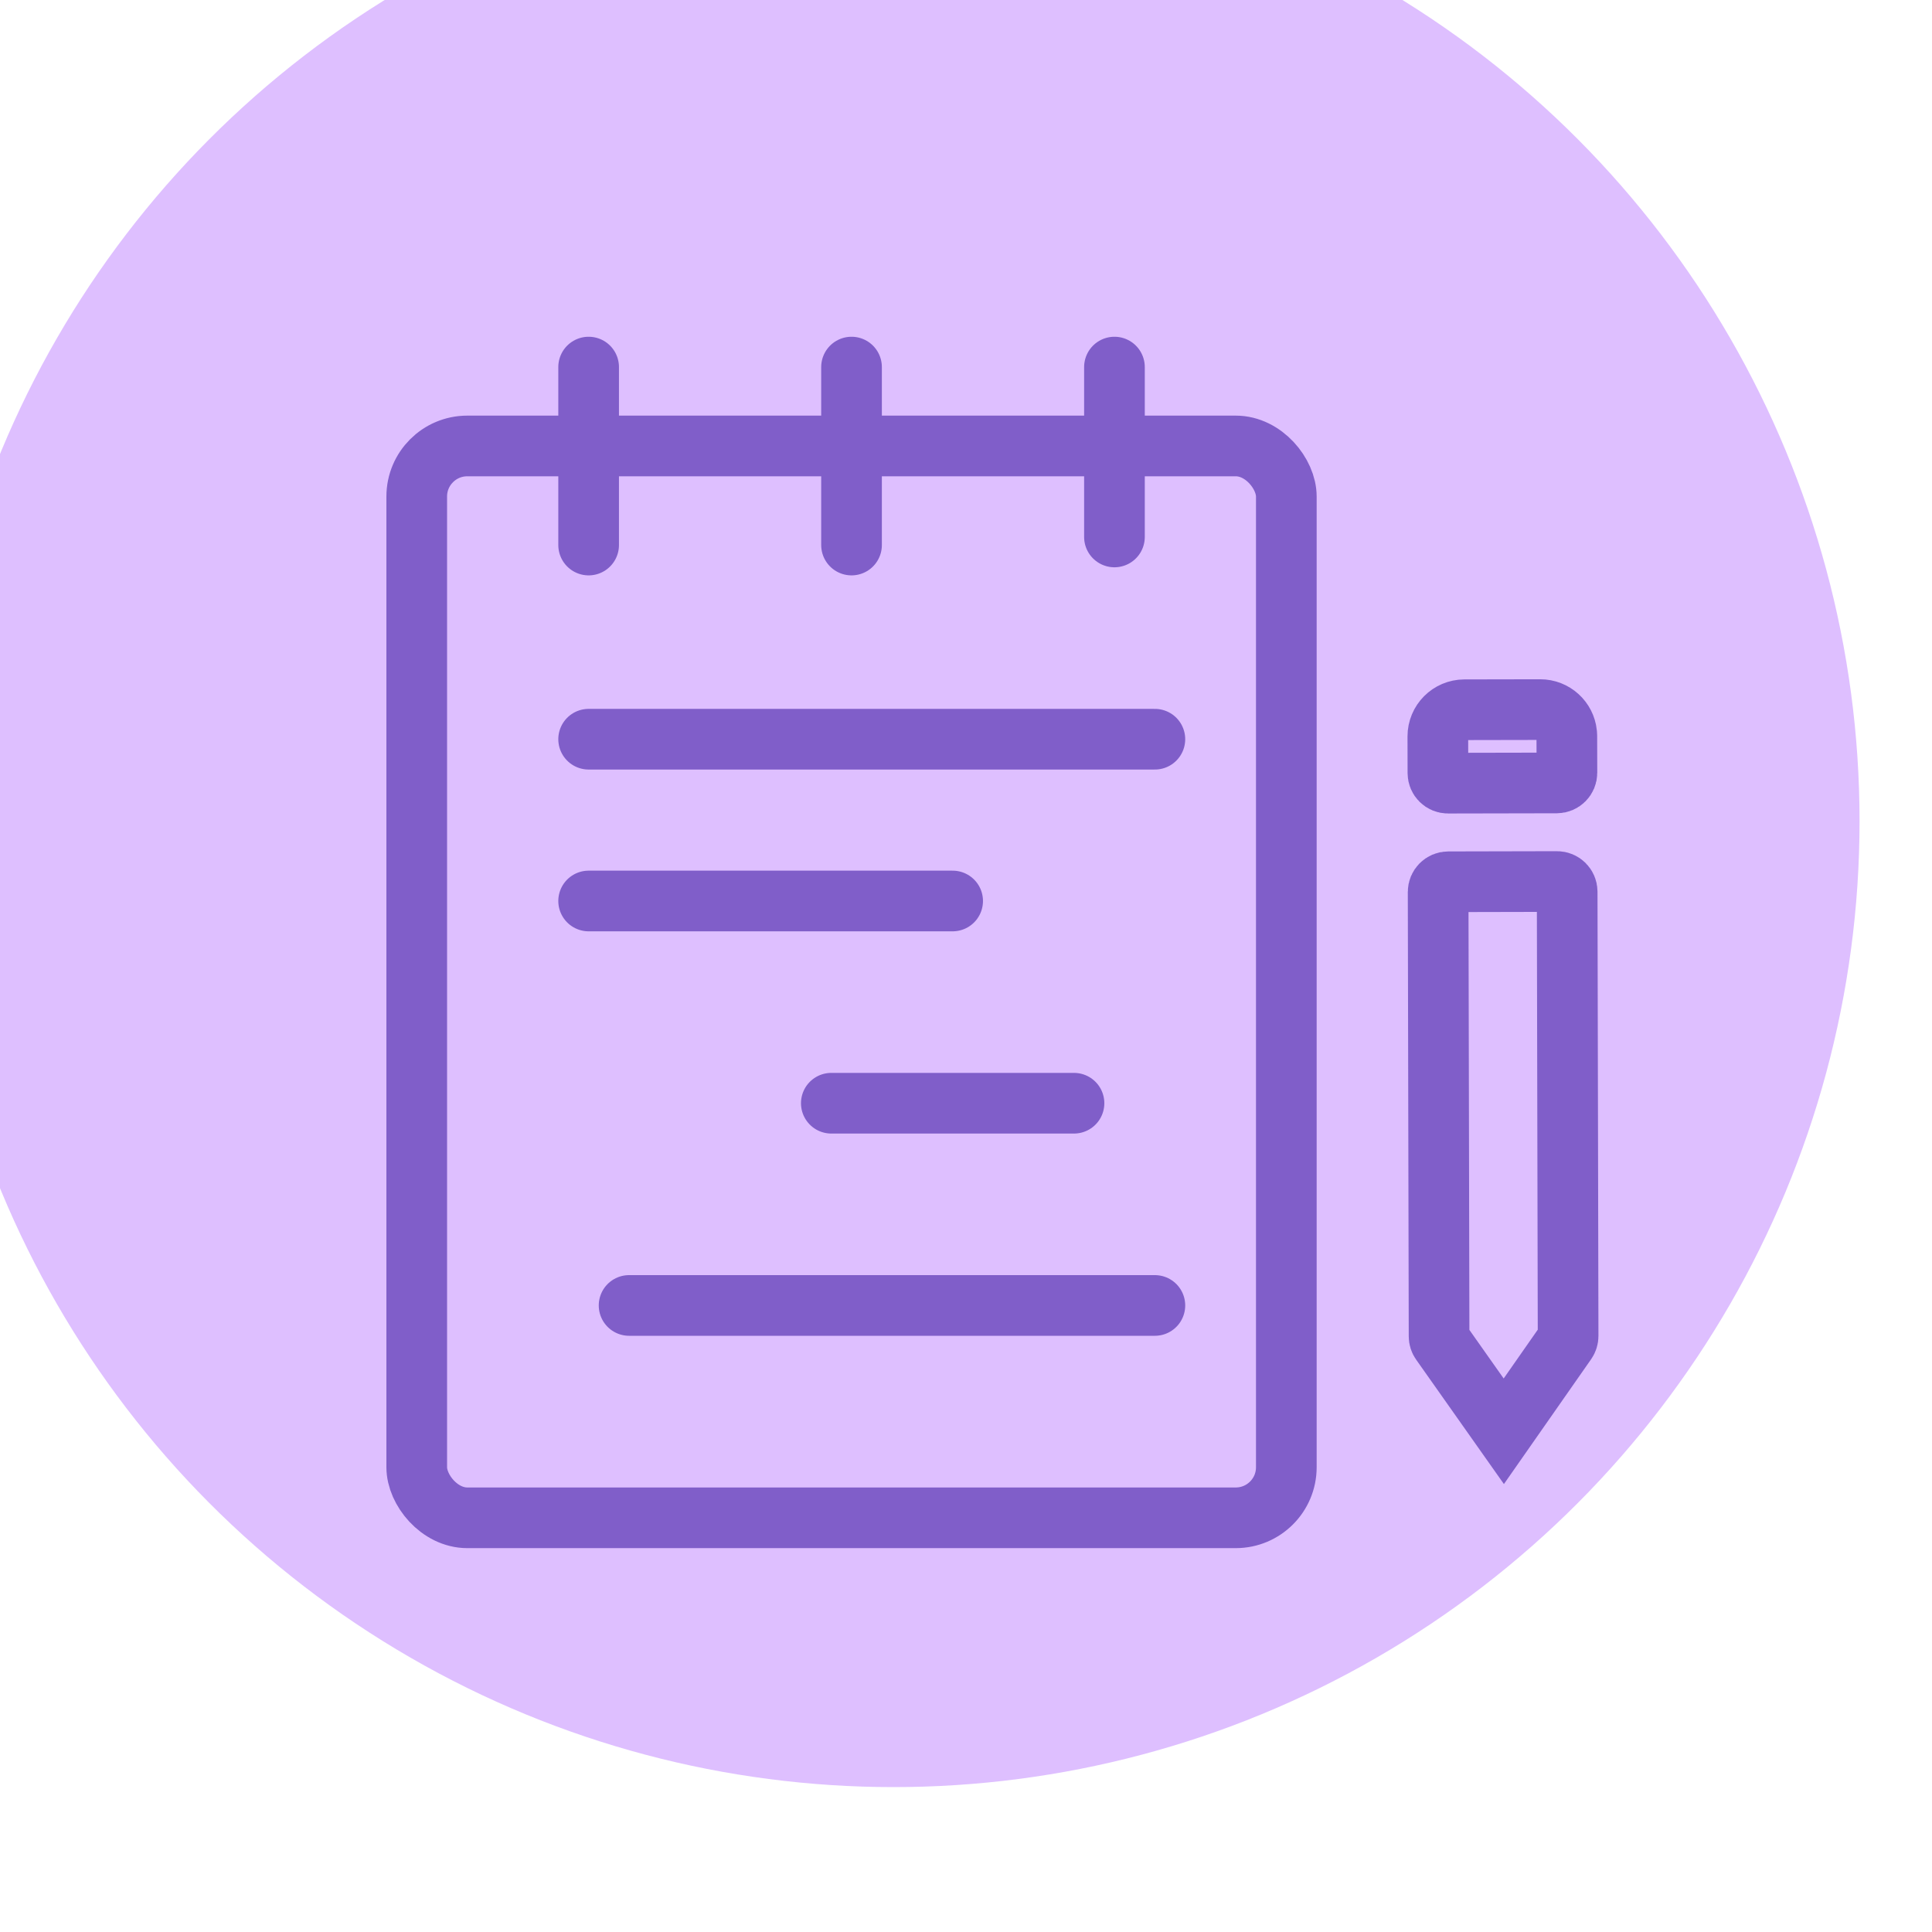 <svg width="80" height="80" viewBox="0 0 80 80" fill="none" xmlns="http://www.w3.org/2000/svg">
<g clip-path="url(#clip0_12515_68093)">
<g filter="url(#filter0_ii_12515_68093)">
<circle cx="40" cy="40" r="40" fill="#DEBFFF"/>
</g>
<rect x="17.256" y="18.466" width="36.008" height="44.383" rx="2.094" stroke="#805EC9" stroke-width="2.512"/>
<path d="M24.374 15.2V22.569" stroke="#805EC9" stroke-width="2.512" stroke-linecap="round"/>
<path d="M46.147 15.2V22.234" stroke="#805EC9" stroke-width="2.512" stroke-linecap="round"/>
<path d="M35.26 15.2V19.22V22.569" stroke="#805EC9" stroke-width="2.512" stroke-linecap="round"/>
<path d="M24.374 30.609L47.821 30.609" stroke="#805EC9" stroke-width="2.512" stroke-linecap="round"/>
<path d="M26.049 54.056L47.821 54.056" stroke="#805EC9" stroke-width="2.512" stroke-linecap="round"/>
<path d="M24.374 37.308H39.447" stroke="#805EC9" stroke-width="2.512" stroke-linecap="round"/>
<path d="M34.423 45.682H44.472" stroke="#805EC9" stroke-width="2.512" stroke-linecap="round"/>
<path d="M59.55 36.932C59.55 36.7 59.737 36.512 59.969 36.512L64.474 36.502C64.705 36.502 64.892 36.689 64.893 36.92L64.932 55.32C64.932 55.406 64.906 55.49 64.857 55.561L62.269 59.266L59.665 55.575C59.615 55.505 59.589 55.421 59.589 55.335L59.55 36.932ZM59.538 30.494C59.536 29.885 60.028 29.391 60.636 29.389L63.776 29.383C64.347 29.382 64.815 29.814 64.873 30.369L64.879 30.481L64.883 32C64.883 32.231 64.696 32.419 64.465 32.42L59.96 32.429C59.729 32.43 59.541 32.243 59.541 32.012L59.538 30.494Z" stroke="#805EC9" stroke-width="2.512"/>
</g>
<defs>
<filter id="filter0_ii_12515_68093" x="-3" y="-3" width="83" height="83" filterUnits="userSpaceOnUse" color-interpolation-filters="sRGB">
<feFlood flood-opacity="0" result="BackgroundImageFix"/>
<feBlend mode="normal" in="SourceGraphic" in2="BackgroundImageFix" result="shape"/>
<feColorMatrix in="SourceAlpha" type="matrix" values="0 0 0 0 0 0 0 0 0 0 0 0 0 0 0 0 0 0 127 0" result="hardAlpha"/>
<feOffset dx="-3" dy="-6"/>
<feGaussianBlur stdDeviation="1.5"/>
<feComposite in2="hardAlpha" operator="arithmetic" k2="-1" k3="1"/>
<feColorMatrix type="matrix" values="0 0 0 0 1 0 0 0 0 1 0 0 0 0 1 0 0 0 0.15 0"/>
<feBlend mode="normal" in2="shape" result="effect1_innerShadow_12515_68093"/>
<feColorMatrix in="SourceAlpha" type="matrix" values="0 0 0 0 0 0 0 0 0 0 0 0 0 0 0 0 0 0 127 0" result="hardAlpha"/>
<feOffset/>
<feGaussianBlur stdDeviation="5"/>
<feComposite in2="hardAlpha" operator="arithmetic" k2="-1" k3="1"/>
<feColorMatrix type="matrix" values="0 0 0 0 1 0 0 0 0 1 0 0 0 0 1 0 0 0 0.2 0"/>
<feBlend mode="normal" in2="effect1_innerShadow_12515_68093" result="effect2_innerShadow_12515_68093"/>
</filter>
<clipPath id="clip0_12515_68093">
<rect width="80" height="80" fill="white"/>
</clipPath>
</defs>
</svg>
